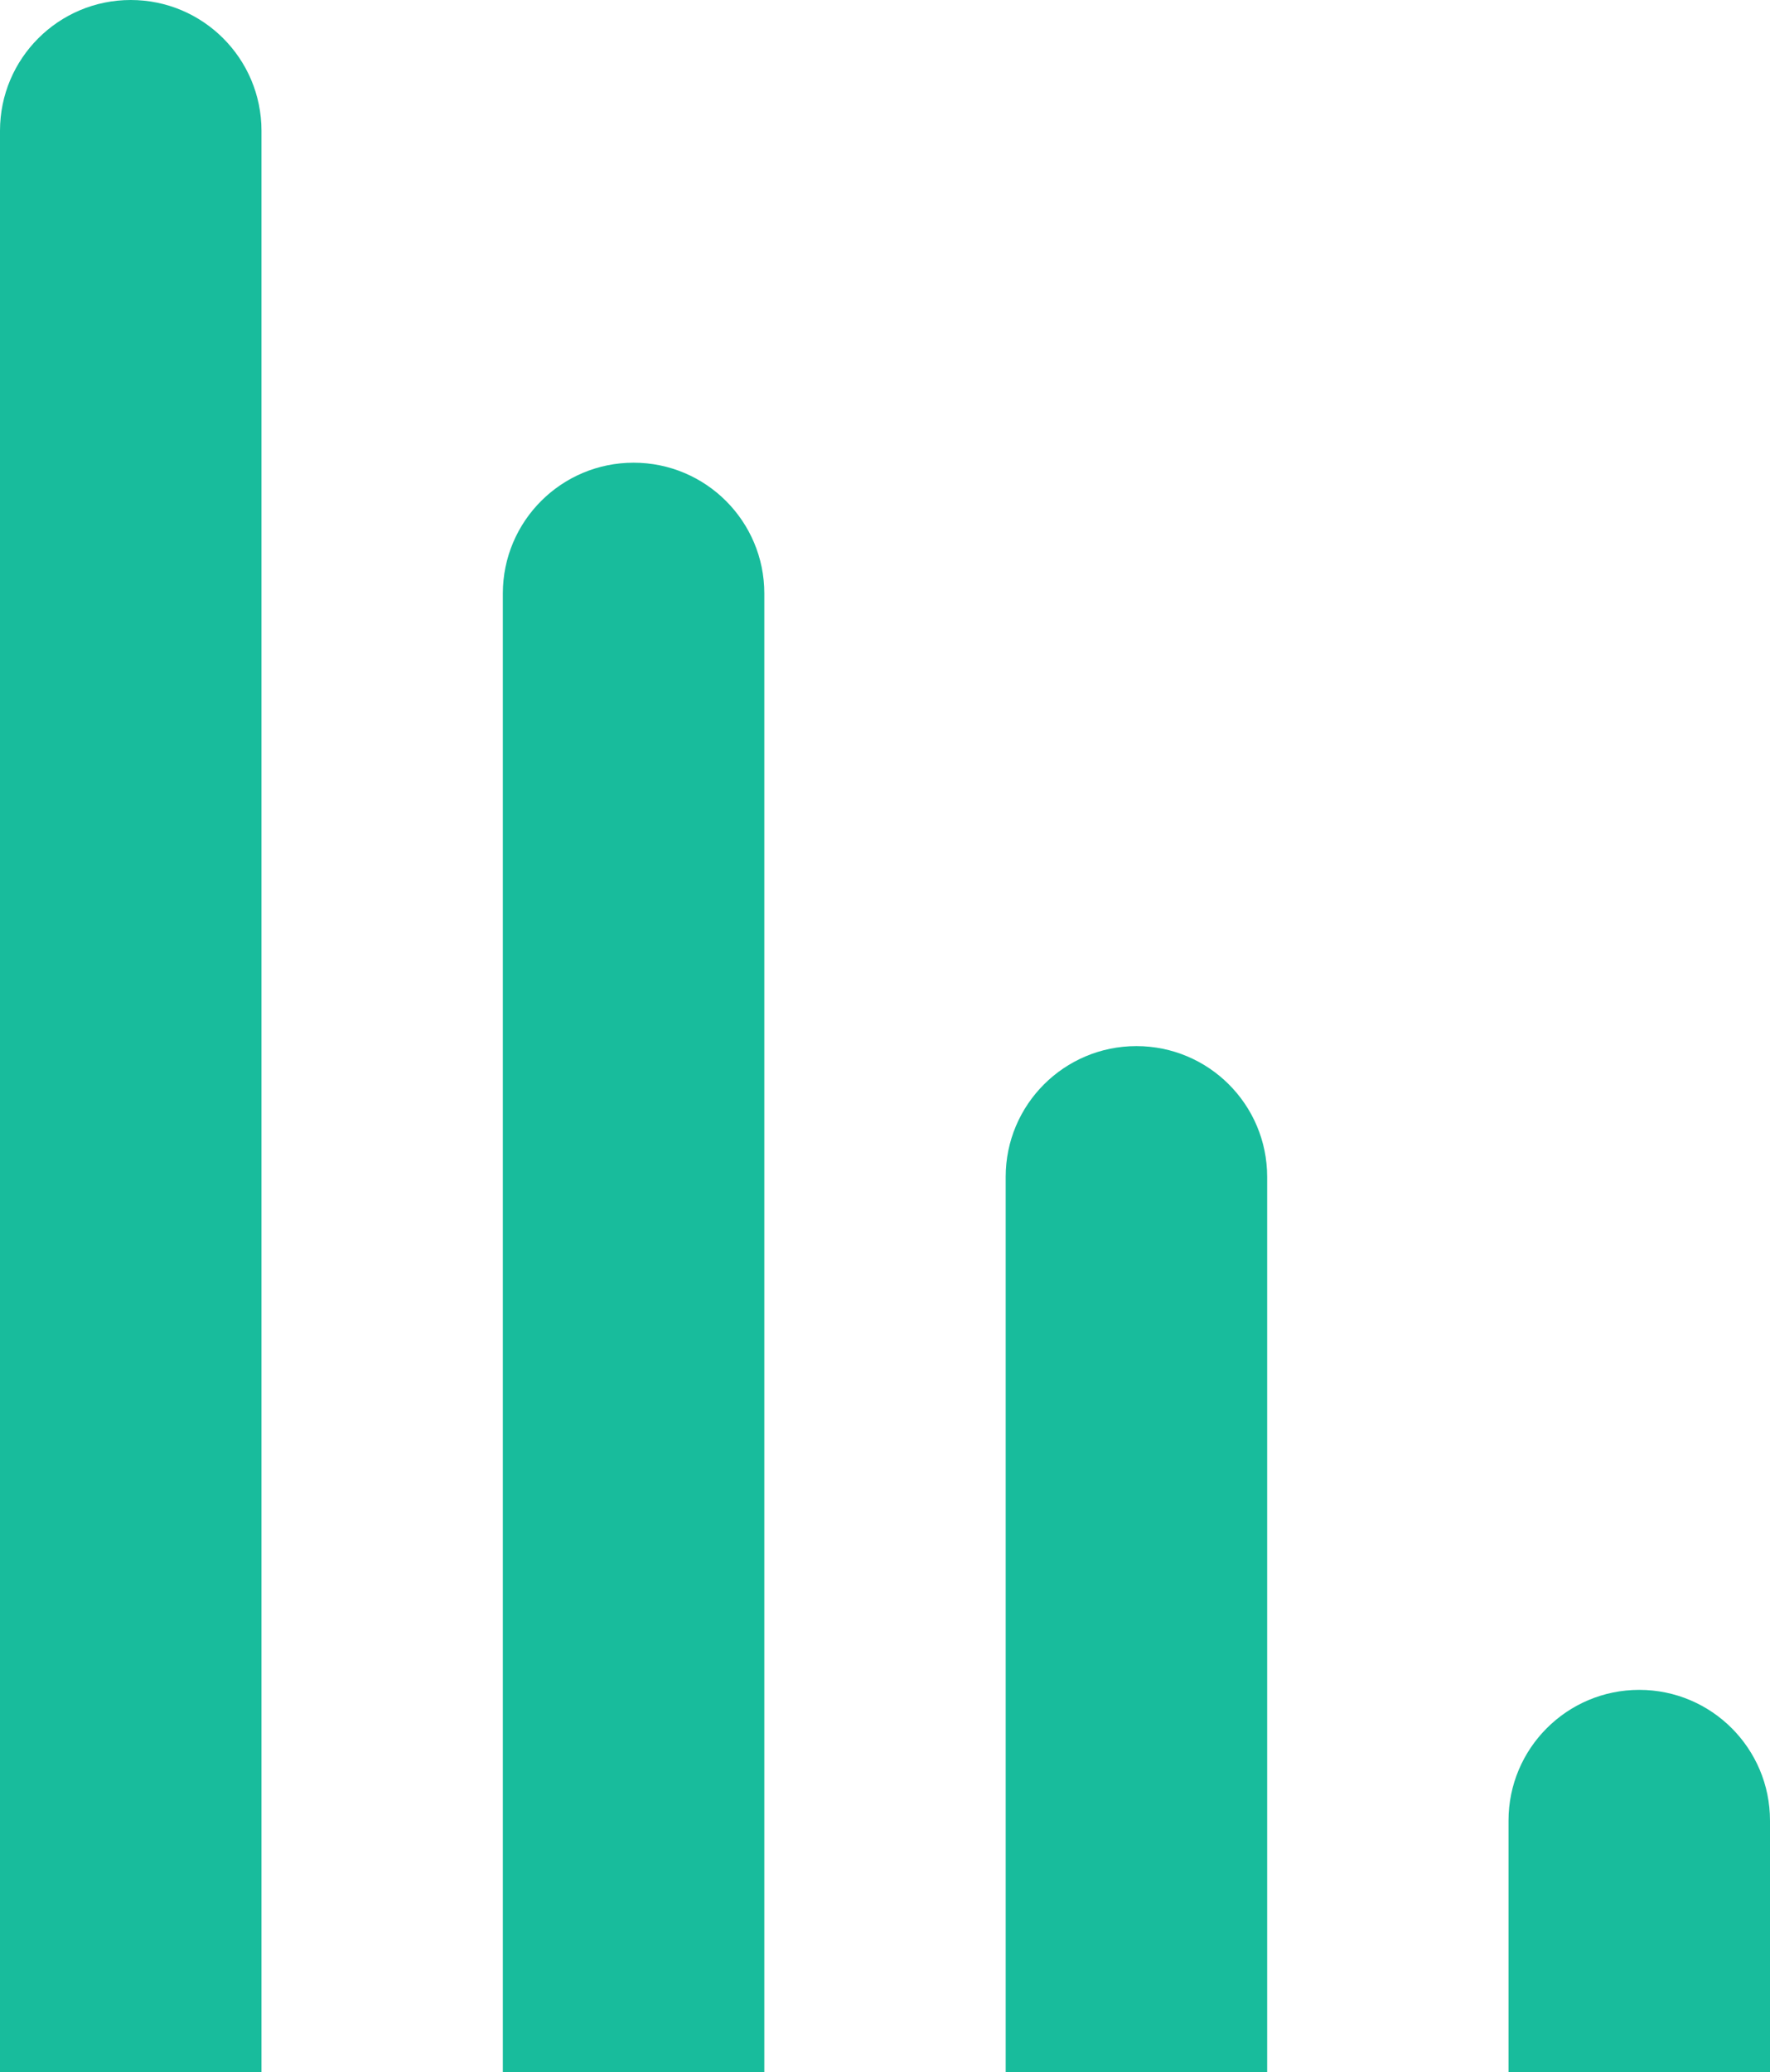 <svg width="88" height="103" viewBox="0 0 88 103" fill="none" xmlns="http://www.w3.org/2000/svg">
<path d="M0 6.5C0 2.91 2.91 0 6.5 0V0C10.09 0 13 2.91 13 6.5V103H0V6.5Z" fill="#18BC9C"/>
<path d="M25 29.5C25 25.91 27.91 23 31.5 23V23C35.09 23 38 25.91 38 29.5V103H25V29.5Z" fill="#18BC9C"/>
<path d="M50 58.5C50 54.91 52.91 52 56.5 52V52C60.09 52 63 54.91 63 58.5V103H50V58.5Z" fill="#18BC9C"/>
<path d="M75 90.5C75 86.91 77.91 84 81.5 84V84C85.09 84 88 86.91 88 90.5V103H75V90.5Z" fill="#18BC9C"/>
</svg>
